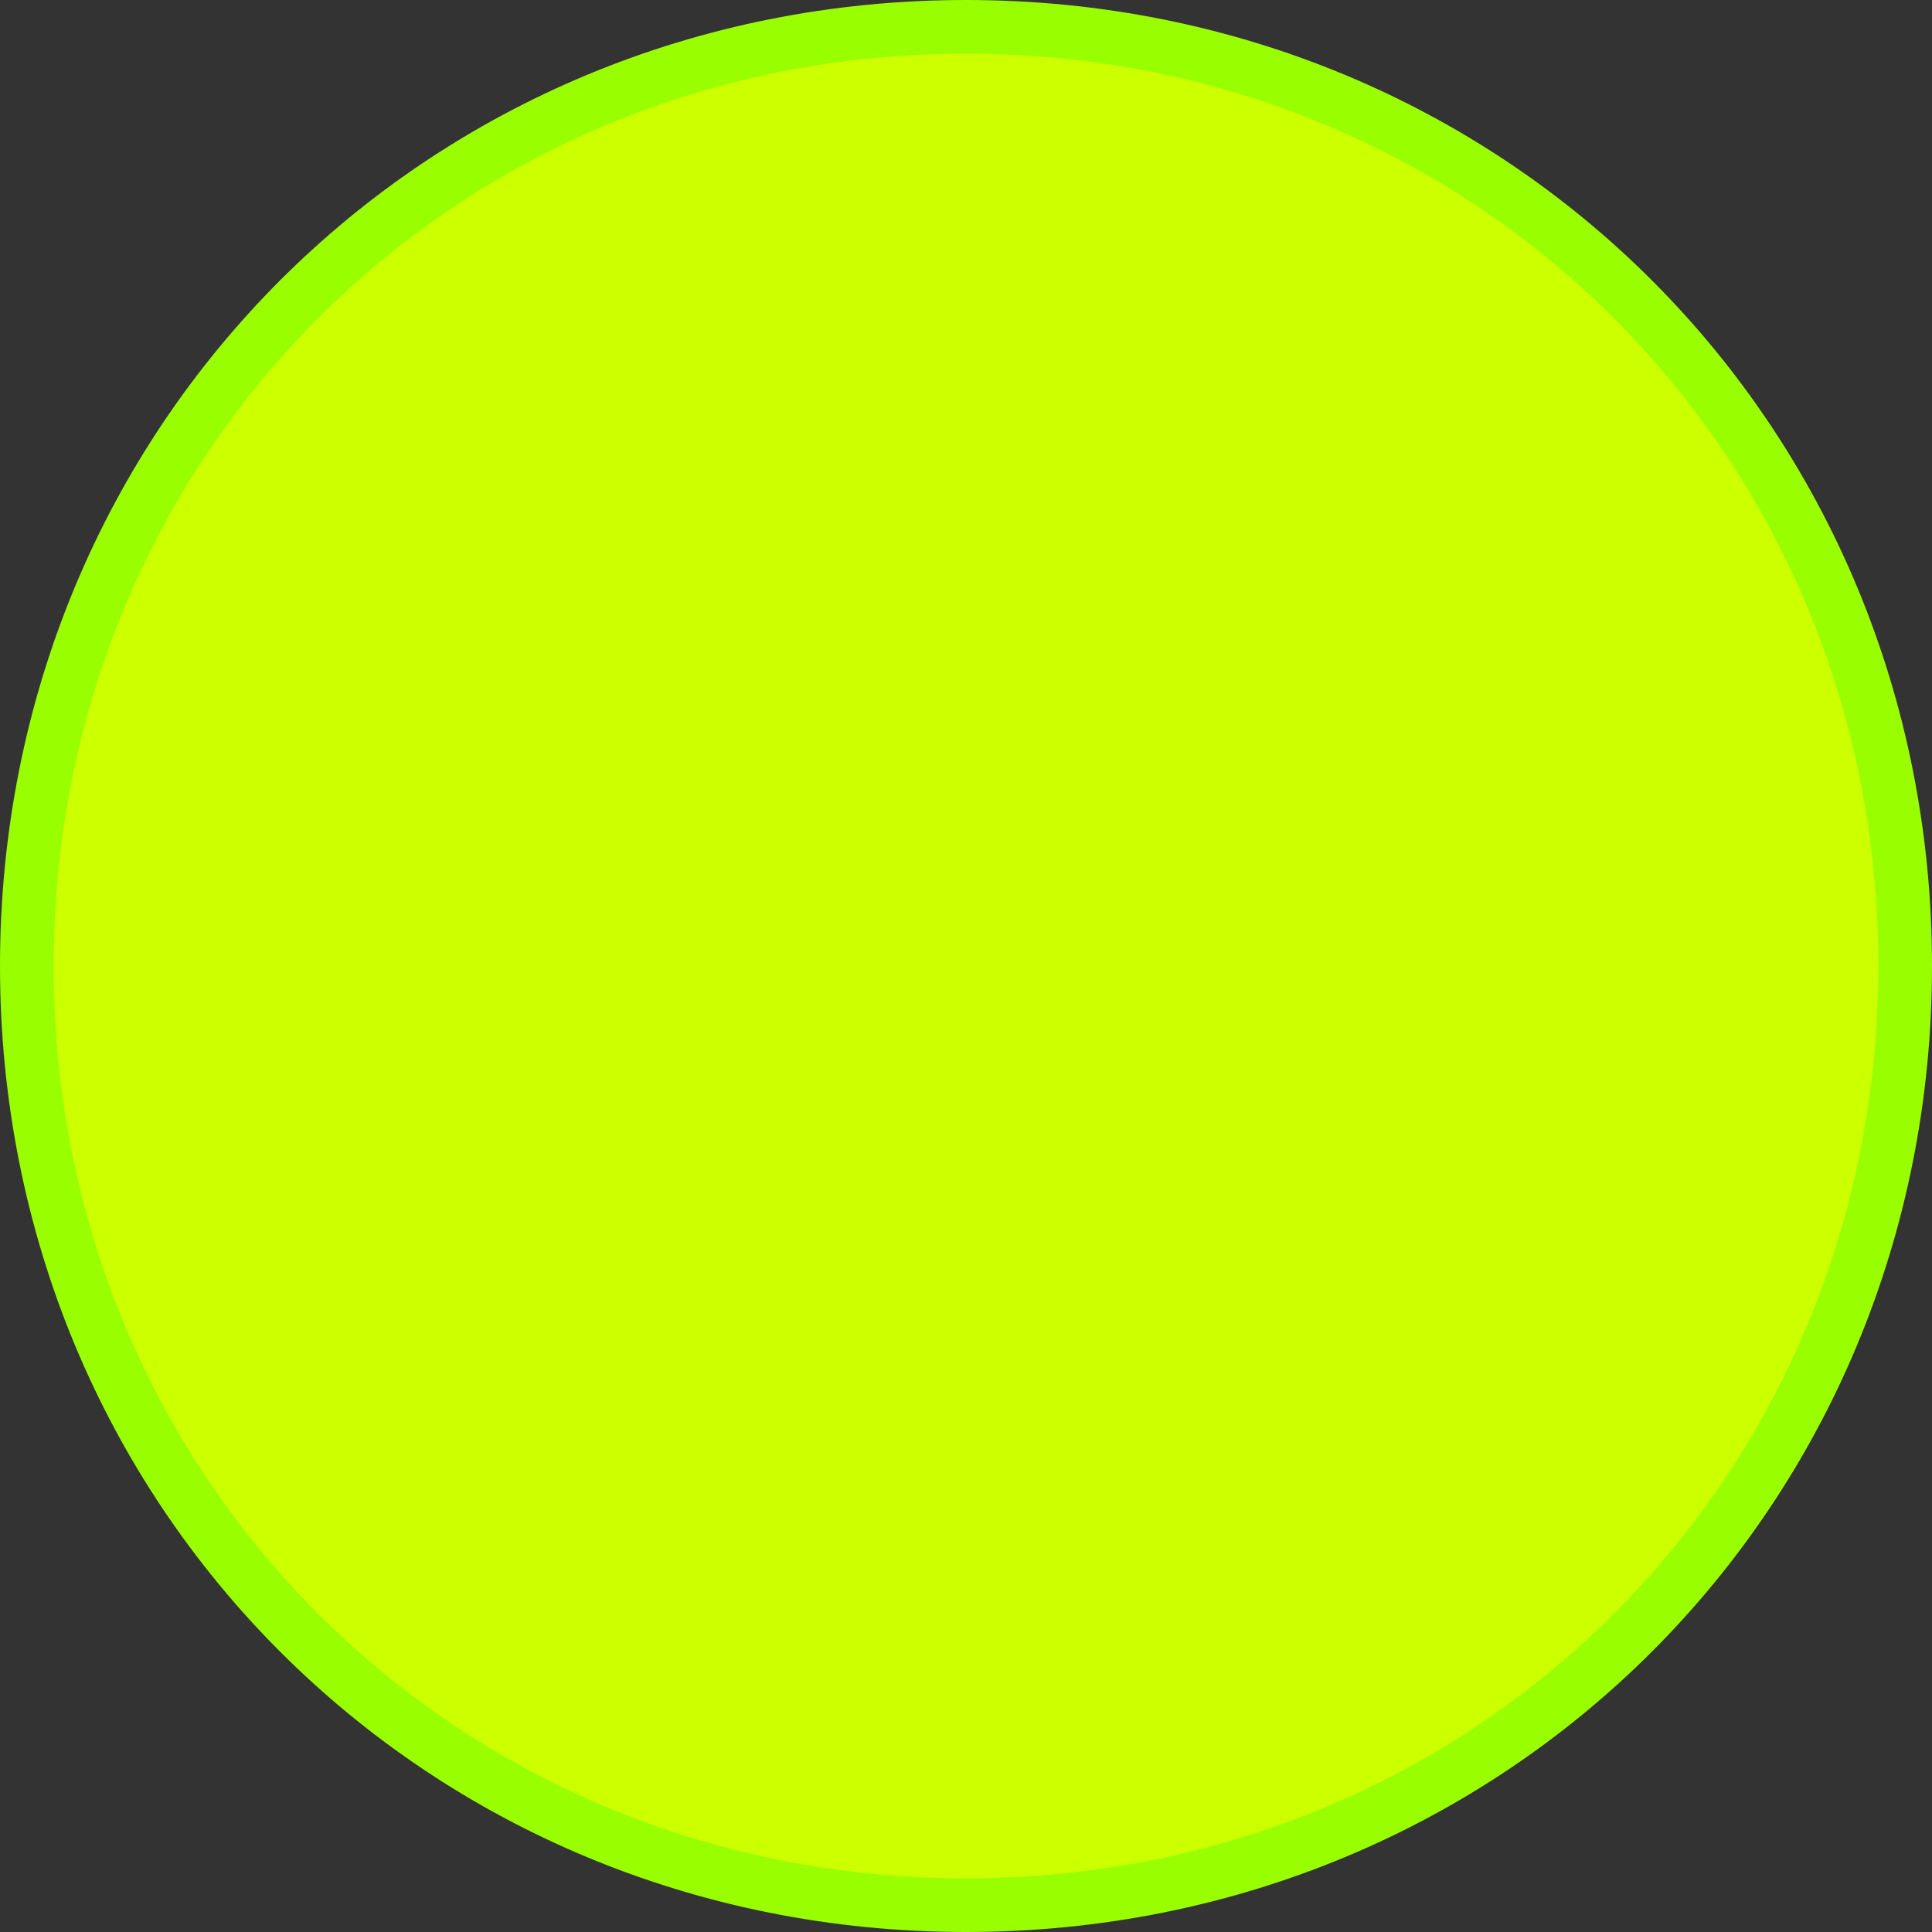 ﻿<?xml version="1.0" encoding="utf-8"?>
<svg version="1.1" xmlns:xlink="http://www.w3.org/1999/xlink" width="180px" height="180px" xmlns="http://www.w3.org/2000/svg">
  <rect width="100%" height="100%" fill="#333333" stroke="none"/>
  <g transform="matrix(1 0 0 1 -919 -3368 )">
    <path d="M 1009 3372  C 1057.16 3372  1095 3409.84  1095 3458  C 1095 3506.16  1057.16 3544  1009 3544  C 960.84 3544  923 3506.16  923 3458  C 923 3409.84  960.84 3372  1009 3372  Z " fill-rule="nonzero" fill="#ccff00" stroke="none" />
    <path d="M 1009 3370.5  C 1058 3370.5  1096.5 3409  1096.5 3458  C 1096.5 3507  1058 3545.5  1009 3545.5  C 960 3545.5  921.5 3507  921.5 3458  C 921.5 3409  960 3370.5  1009 3370.5  Z " stroke-width="5" stroke="#99ff00" fill="none" />
  </g>
</svg>